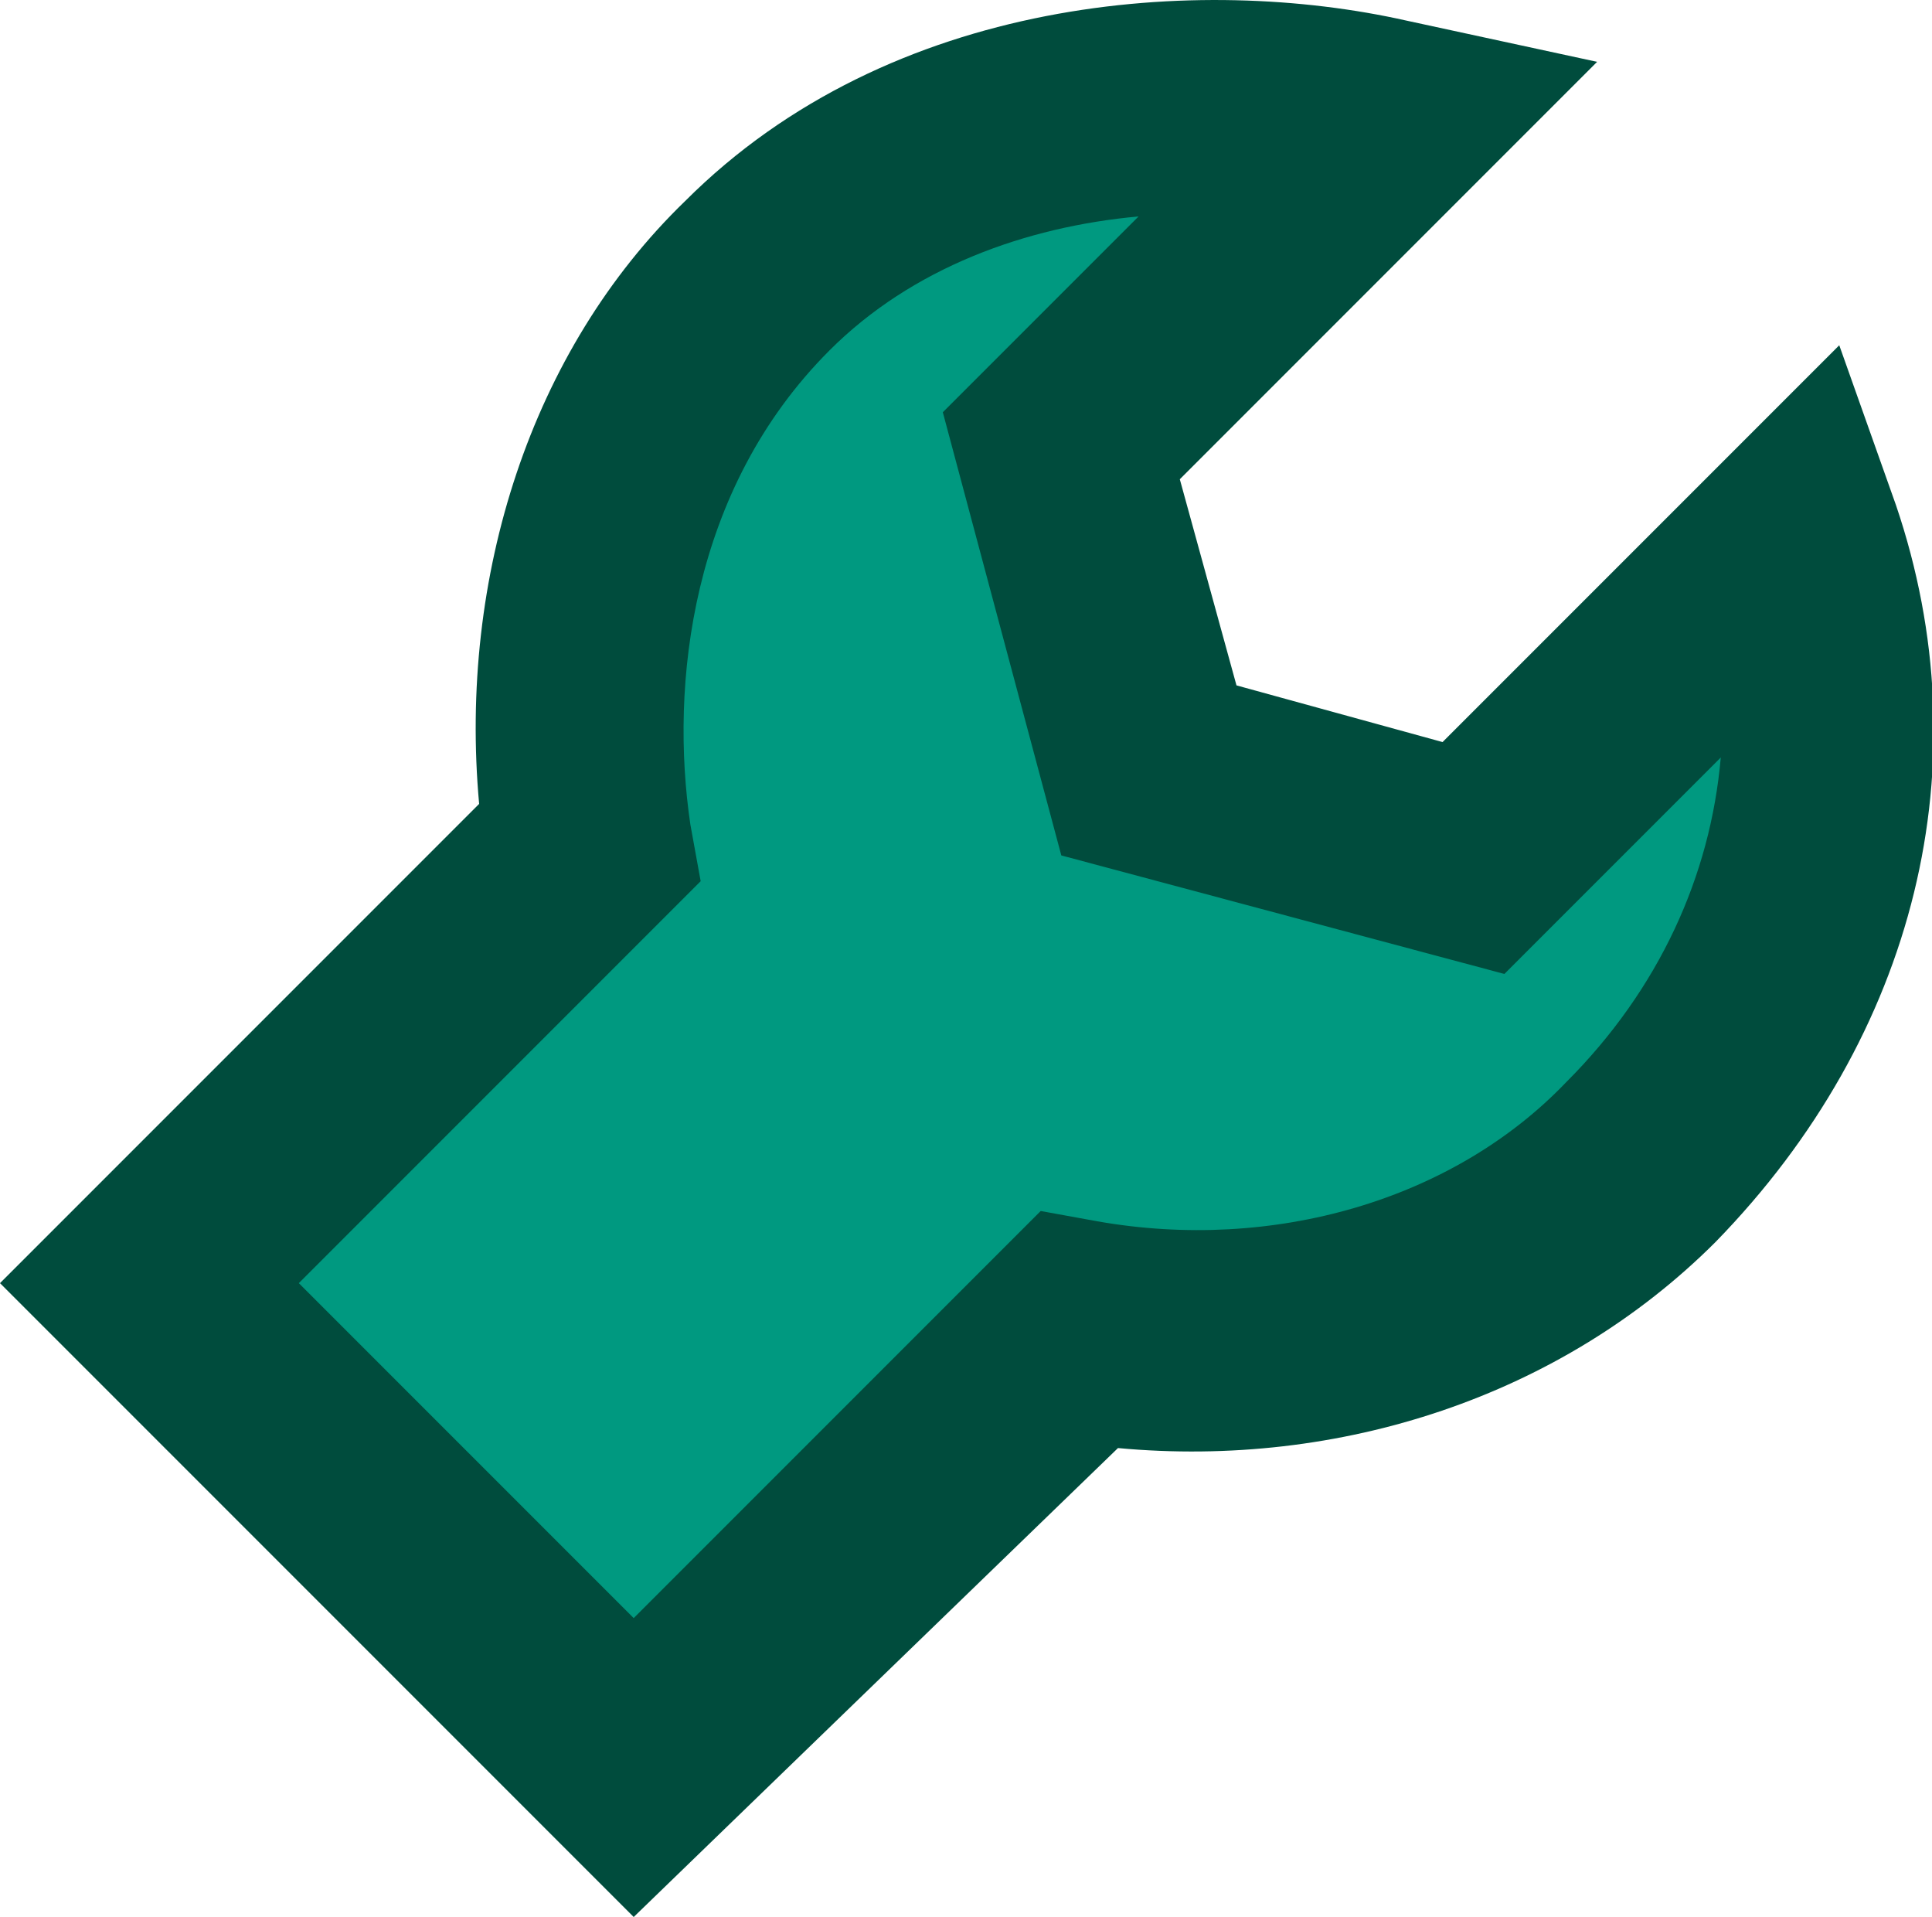 <?xml version="1.0" encoding="utf-8"?>
<!-- Generator: Adobe Illustrator 19.0.0, SVG Export Plug-In . SVG Version: 6.00 Build 0)  -->
<svg version="1.1" id="Layer_1" xmlns="http://www.w3.org/2000/svg" xmlns:xlink="http://www.w3.org/1999/xlink" x="0px" y="0px"
	 viewBox="0 0 37.5 37.2" style="enable-background:new 0 0 37.5 37.2;" xml:space="preserve">
<style type="text/css">
	.st0{fill:#009980;}
	.st1{fill:#004C3D;}
</style>
<g id="XMLID_110_">
	<path id="XMLID_2_" class="st0" d="M31.8,22.5c3.3-3.3,4.5-7.8,3-12.1l-6.2,6.2l-6.3-1.7l-1.7-6.3l6.2-6.2C23.2,1.6,18,2,14.7,5.3
		c-3,3-3.9,7.3-3.2,11l-8.5,8.5l9.4,9.4l8.6-8.6C24.6,26.4,28.9,25.5,31.8,22.5z"/>
	<path id="XMLID_3_" class="st1" d="M12.3,37.2L0,24.9l9.3-9.3c-0.4-4.4,1-8.8,4-11.7c4-4,10-4.4,14-3.5L31,1.2l-8.1,8.1l1.1,4
		l4,1.1l7.7-7.7l1.1,3.1c1.7,5,0.4,10.3-3.5,14.3l0,0c-3,3-7.3,4.4-11.6,4L12.3,37.2z M5.8,24.9l6.5,6.5l7.9-7.9l1.1,0.2
		c3.4,0.6,6.9-0.4,9.1-2.7c1.8-1.8,2.8-4,3-6.3l-4.2,4.2l-8.6-2.3L18.3,8l3.8-3.8c-2.2,0.2-4.4,1-6,2.6c-2.7,2.7-3.1,6.5-2.7,9.2
		l0.2,1.1L5.8,24.9z"/>
</g>
</svg>
